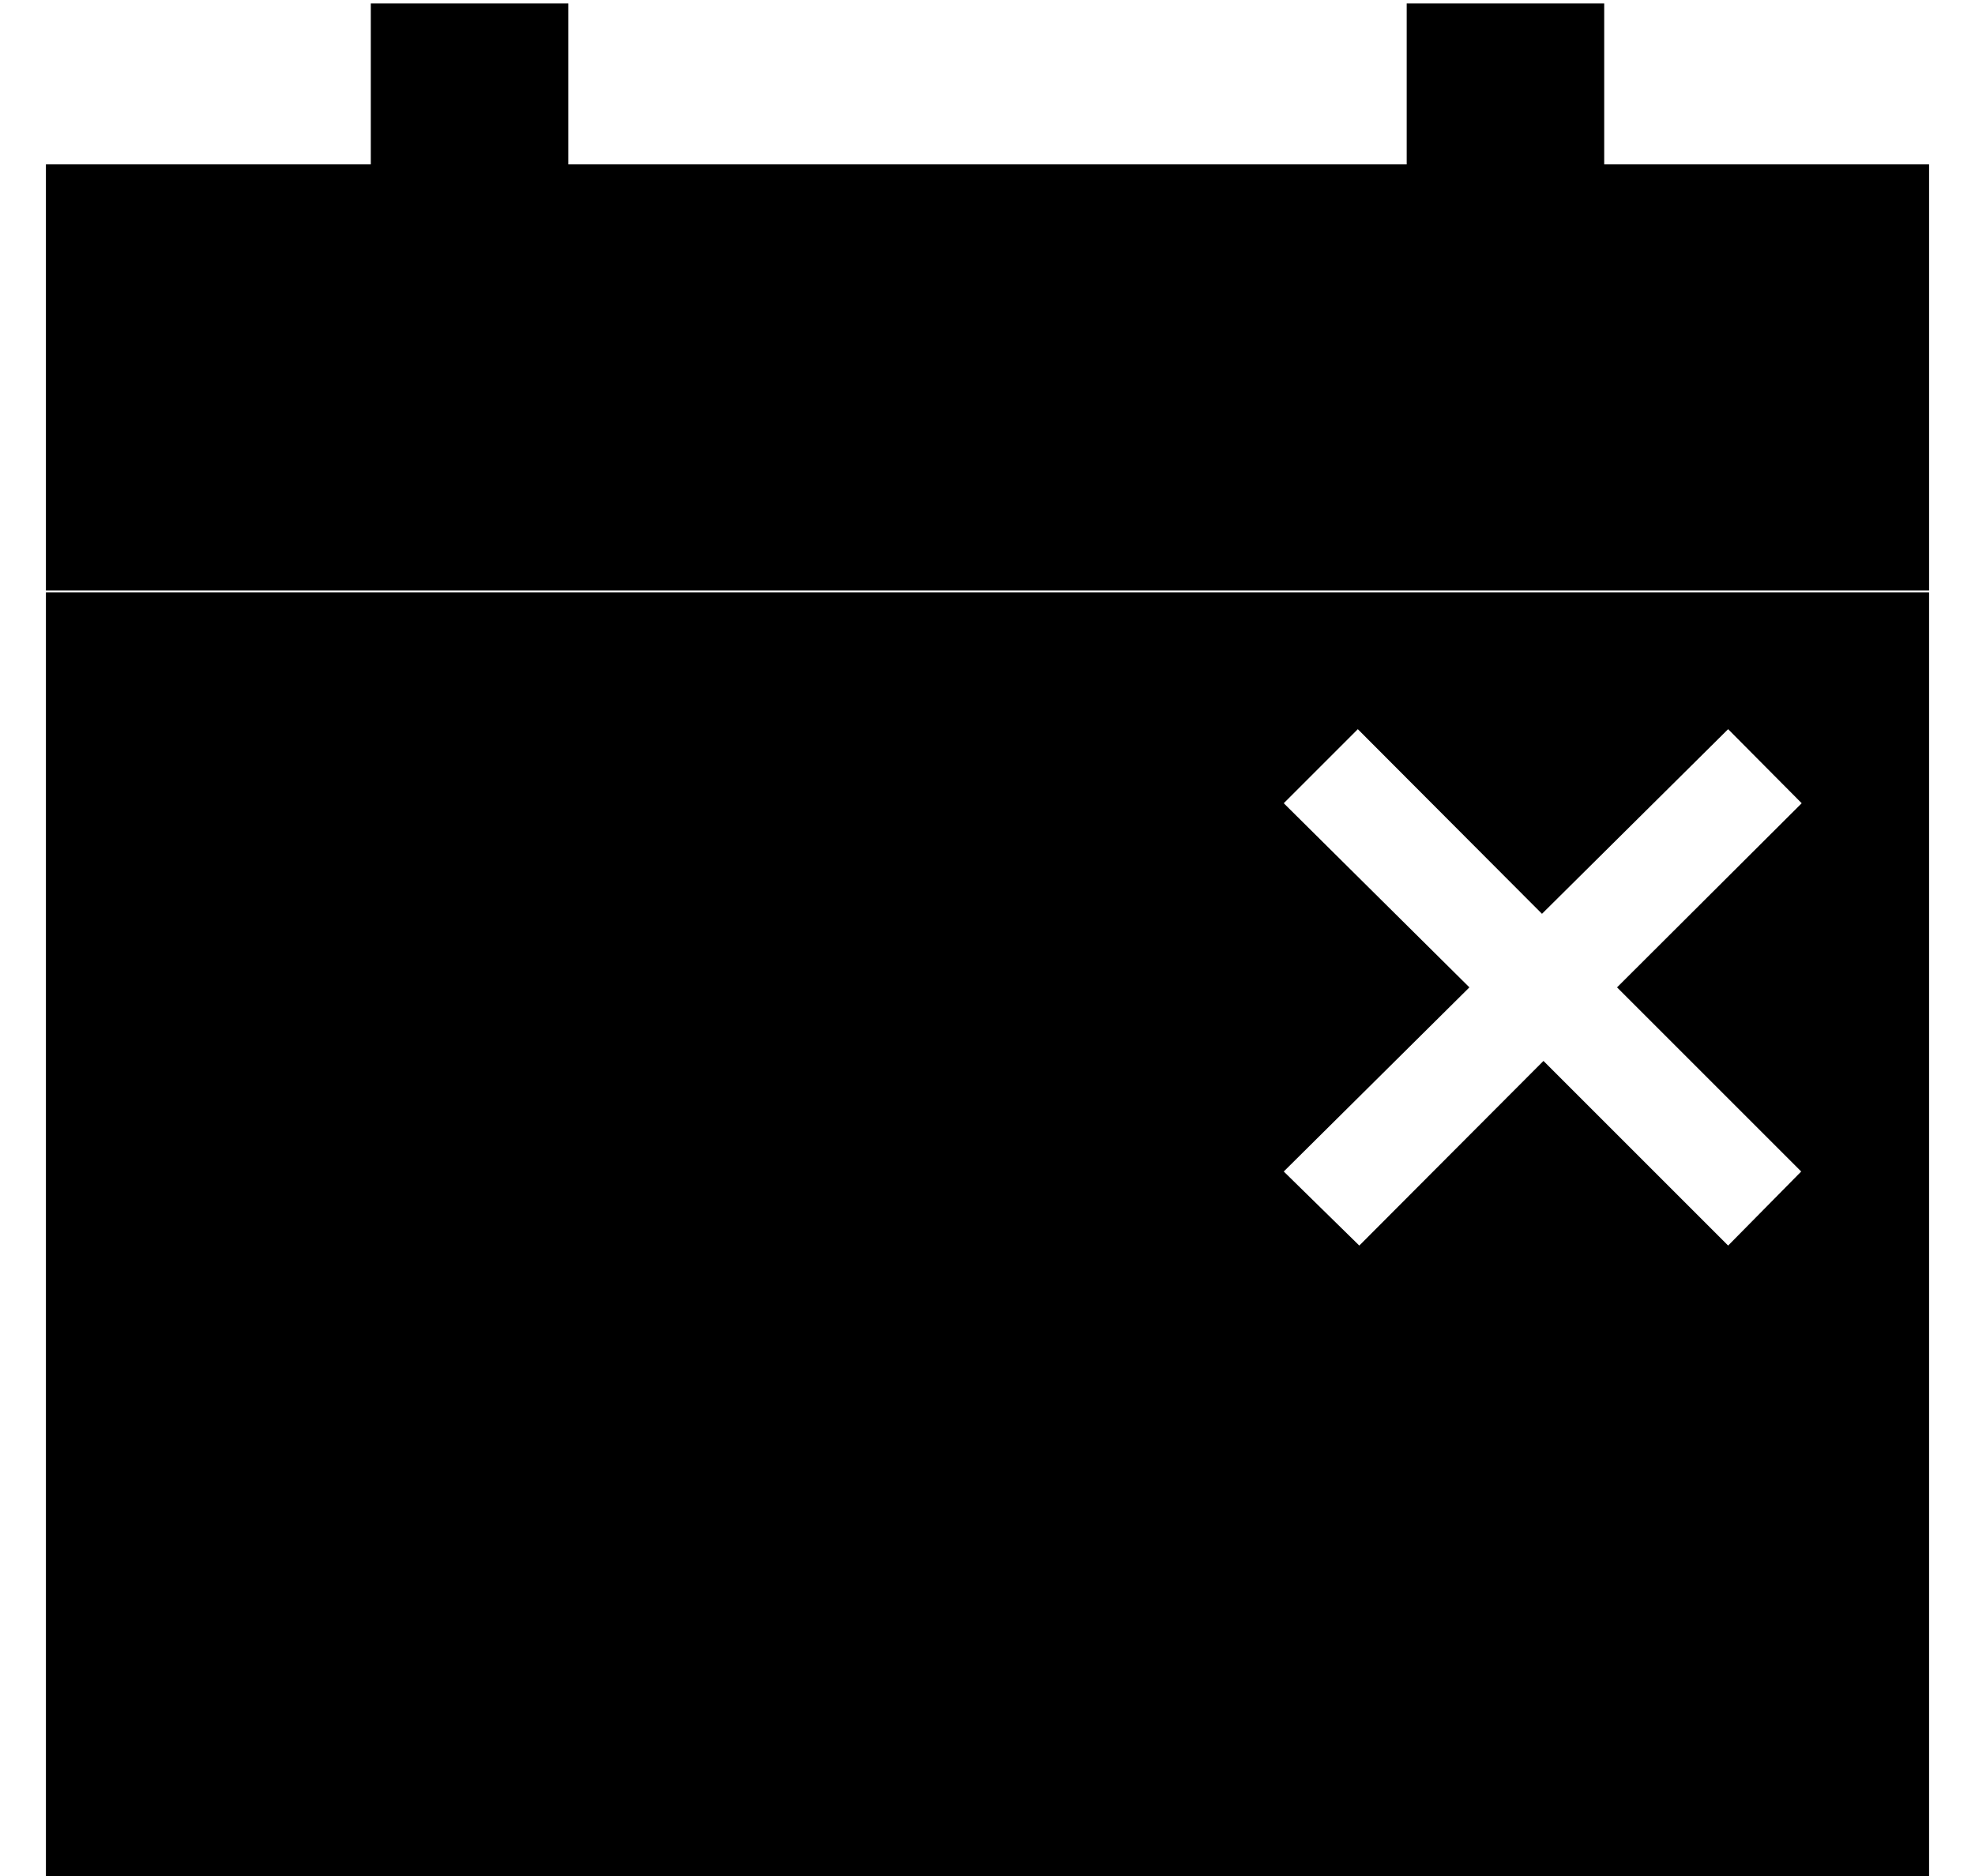 <svg xmlns="http://www.w3.org/2000/svg" viewBox="10 10 40 38"><polygon points="42.49 13.33 42.49 10.07 38.49 10.07 38.49 13.33 21.51 13.33 21.51 10.07 17.51 10.07 17.51 13.33 10.93 13.33 10.93 21.96 49.07 21.96 49.07 13.33 42.49 13.33" fill="currentcolor" opacity="0.5"/><path d="M10.93,22v26H49.07V22ZM46.48,33.73,45,35.23l-3.74-3.74-3.73,3.74L36,33.73,39.76,30,36,26.27l1.5-1.5,3.73,3.74L45,24.77l1.49,1.5L42.75,30Z" fill="currentcolor"/></svg>